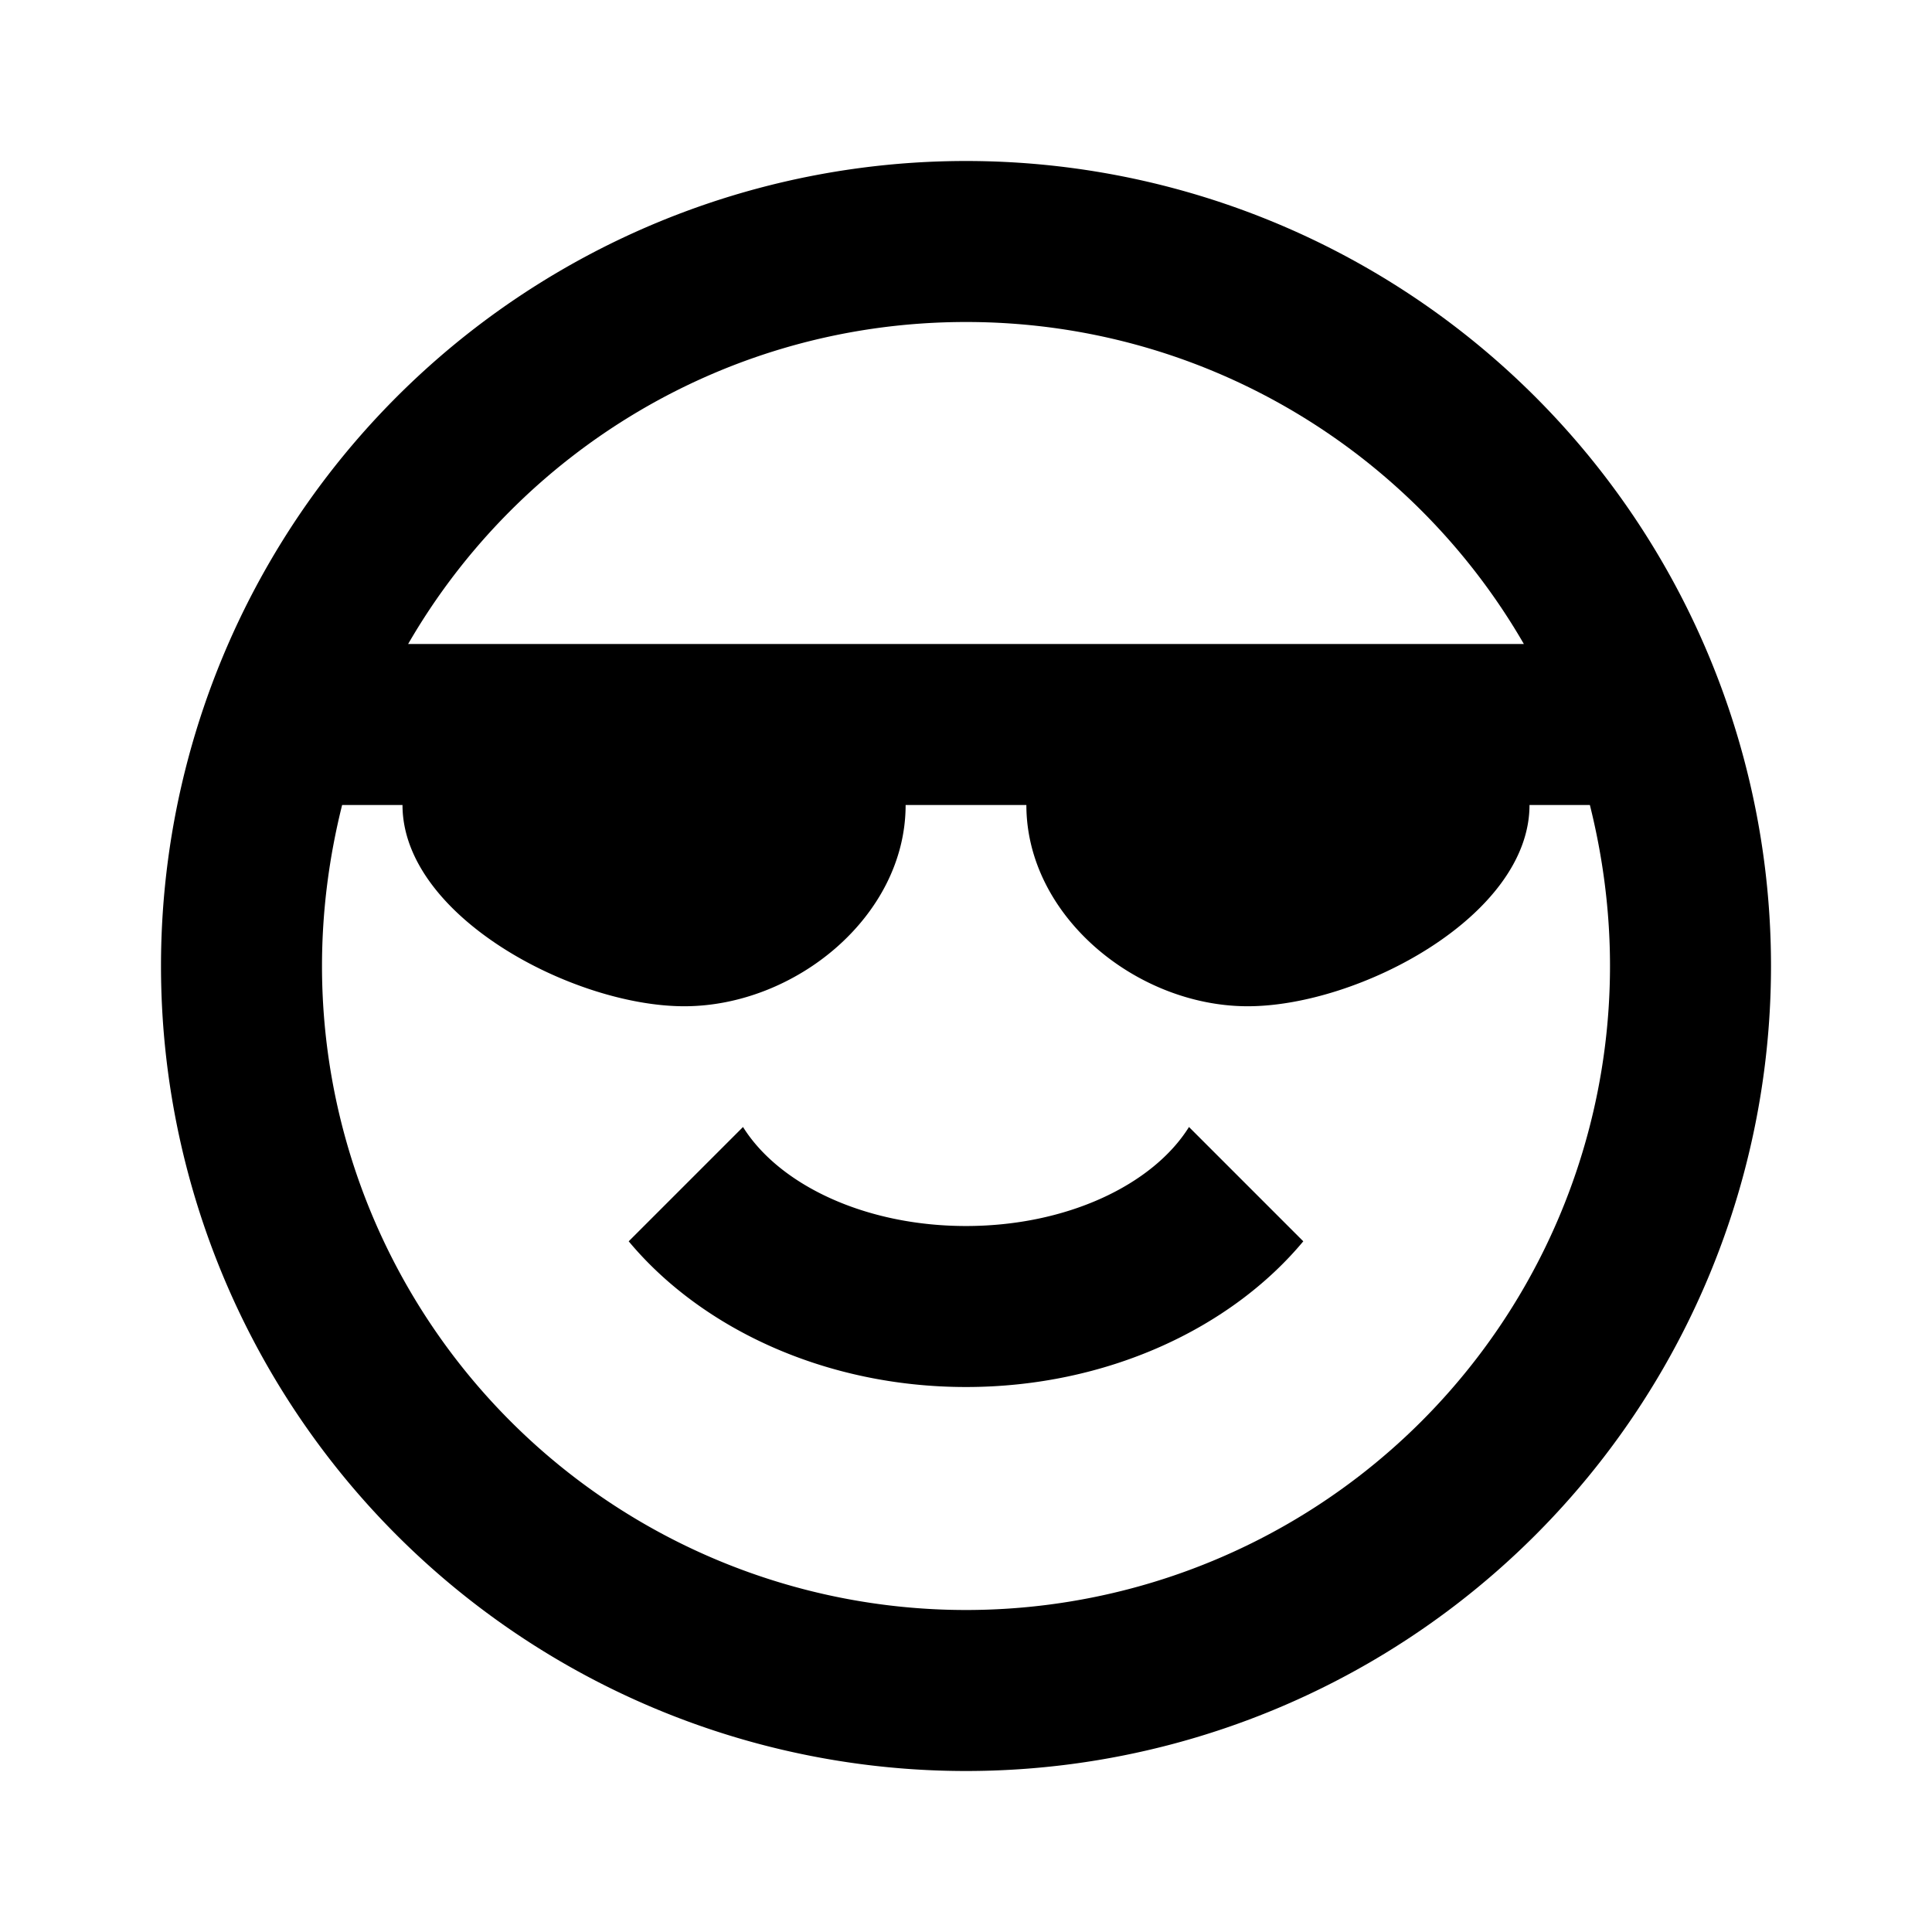<svg xmlns="http://www.w3.org/2000/svg" viewBox="0 0 24 24"><path d="M12 2A10 10 0 0 0 2 12a10 10 0 0 0 10 10 10 10 0 0 0 10-10A10 10 0 0 0 12 2zm0 2c2.96 0 5.55 1.61 6.93 4H5.07C6.45 5.61 9.04 4 12 4zm-7.75 6H5c0 1.38 2.12 2.5 3.5 2.5s2.75-1.12 2.75-2.5h1.5c0 1.38 1.37 2.5 2.75 2.5S19 11.38 19 10h.75c.16.64.25 1.31.25 2a8 8 0 0 1-8 8 8 8 0 0 1-8-8c0-.69.09-1.36.25-2zm4.98 4-1.42 1.42c.9 1.08 2.44 1.81 4.19 1.81s3.29-.73 4.19-1.81L14.77 14c-.45.72-1.52 1.23-2.77 1.23S9.68 14.72 9.23 14z"/></svg>